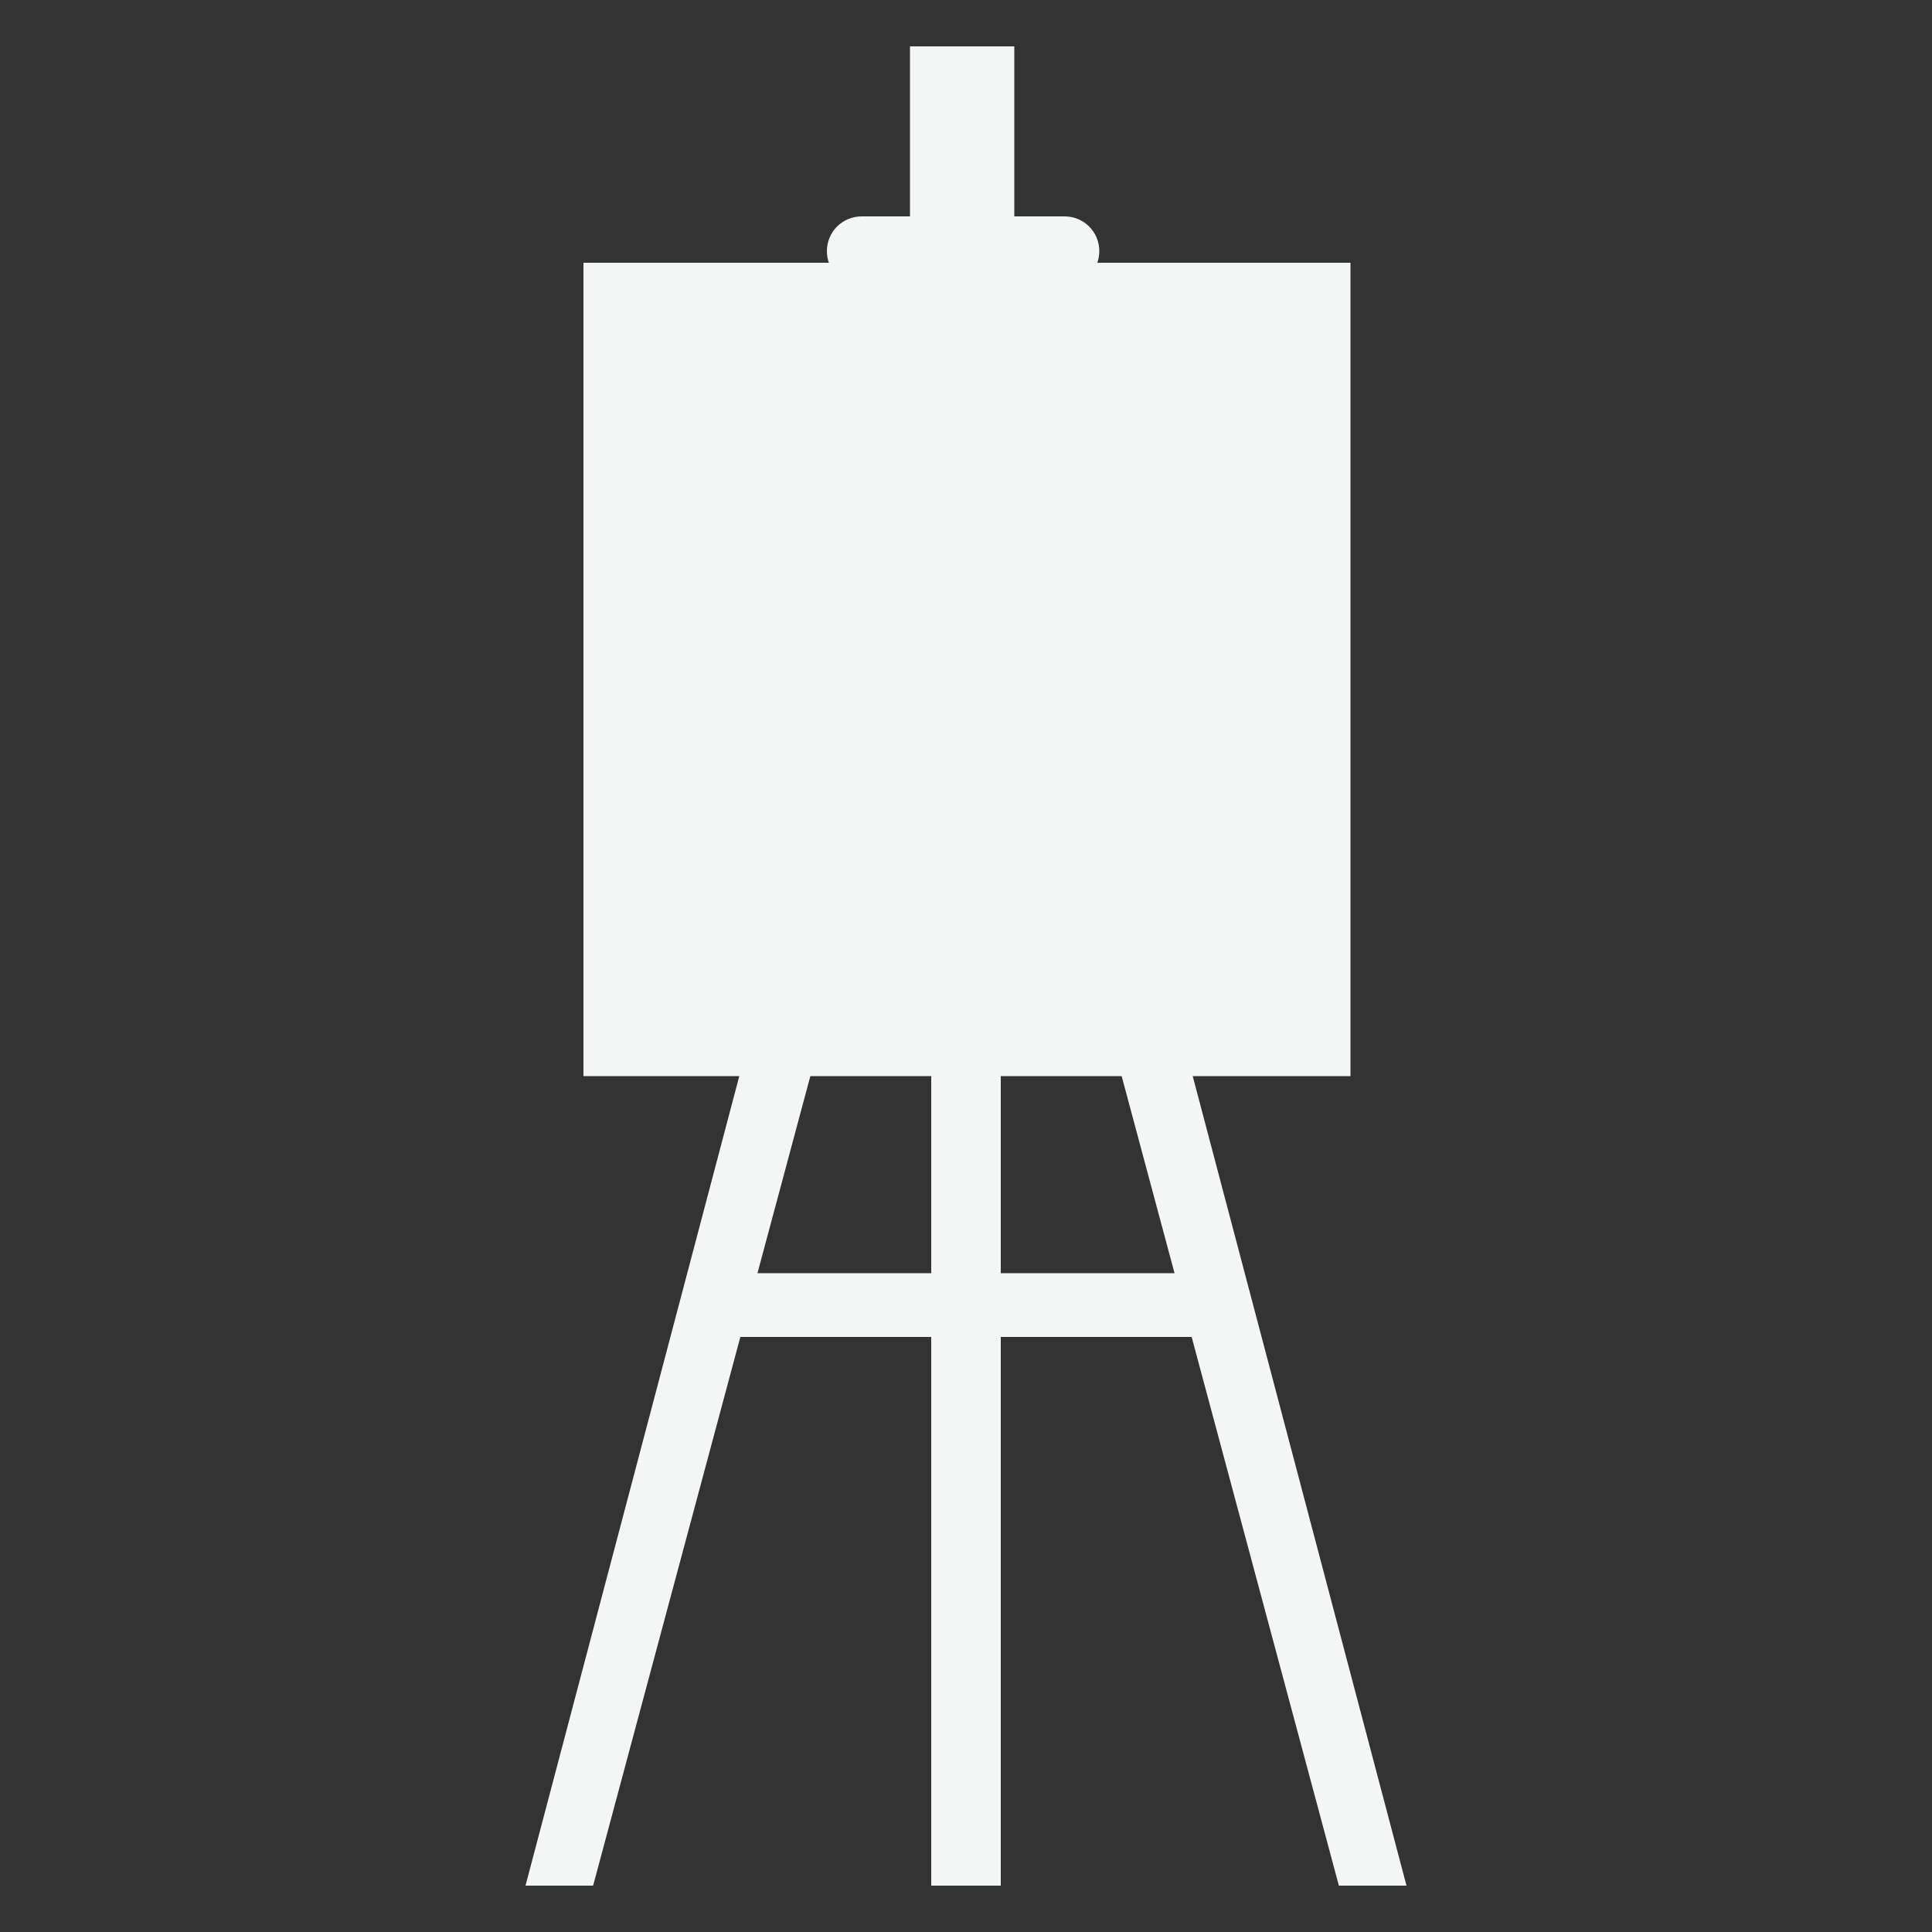 <?xml version="1.0" encoding="utf-8"?>
<!-- Generator: Adobe Illustrator 19.0.0, SVG Export Plug-In . SVG Version: 6.00 Build 0)  -->
<svg version="1.1" id="Layer_1" xmlns="http://www.w3.org/2000/svg" xmlns:xlink="http://www.w3.org/1999/xlink" x="0px" y="0px"
	 viewBox="0 0 100 100" style="enable-background:new 0 0 100 100;" xml:space="preserve">
<rect x="0" y="0" width="100" height="100" fill="#333333" stroke="none"/>
<style type="text/css">
	.st0{fill:#F4F5F5;}
</style>
<rect id="XMLID_7_" x="36.1" y="65.9" class="st0" width="27.4" height="3.3"/>
<polygon id="XMLID_6_" class="st0" points="57.8,40.8 54.3,41.7 69.3,97.6 72.8,97.6 "/>
<polygon id="XMLID_5_" class="st0" points="42.2,40.8 45.7,41.7 30.7,97.6 27.2,97.6 "/>
<rect id="XMLID_4_" x="48.2" y="40.8" class="st0" width="3.6" height="56.8"/>
<rect id="XMLID_3_" x="30.2" y="13.6" class="st0" width="39.7" height="42.1"/>
<rect id="XMLID_2_" x="47.1" y="2.4" class="st0" width="5.4" height="9.6"/>
<path id="XMLID_1_" class="st0" d="M56.9,13c0,1-0.8,1.8-1.8,1.8H44.6c-1,0-1.8-0.8-1.8-1.8l0,0c0-1,0.8-1.8,1.8-1.8h10.5
	C56.1,11.2,56.9,12,56.9,13L56.9,13z"/>
</svg>
